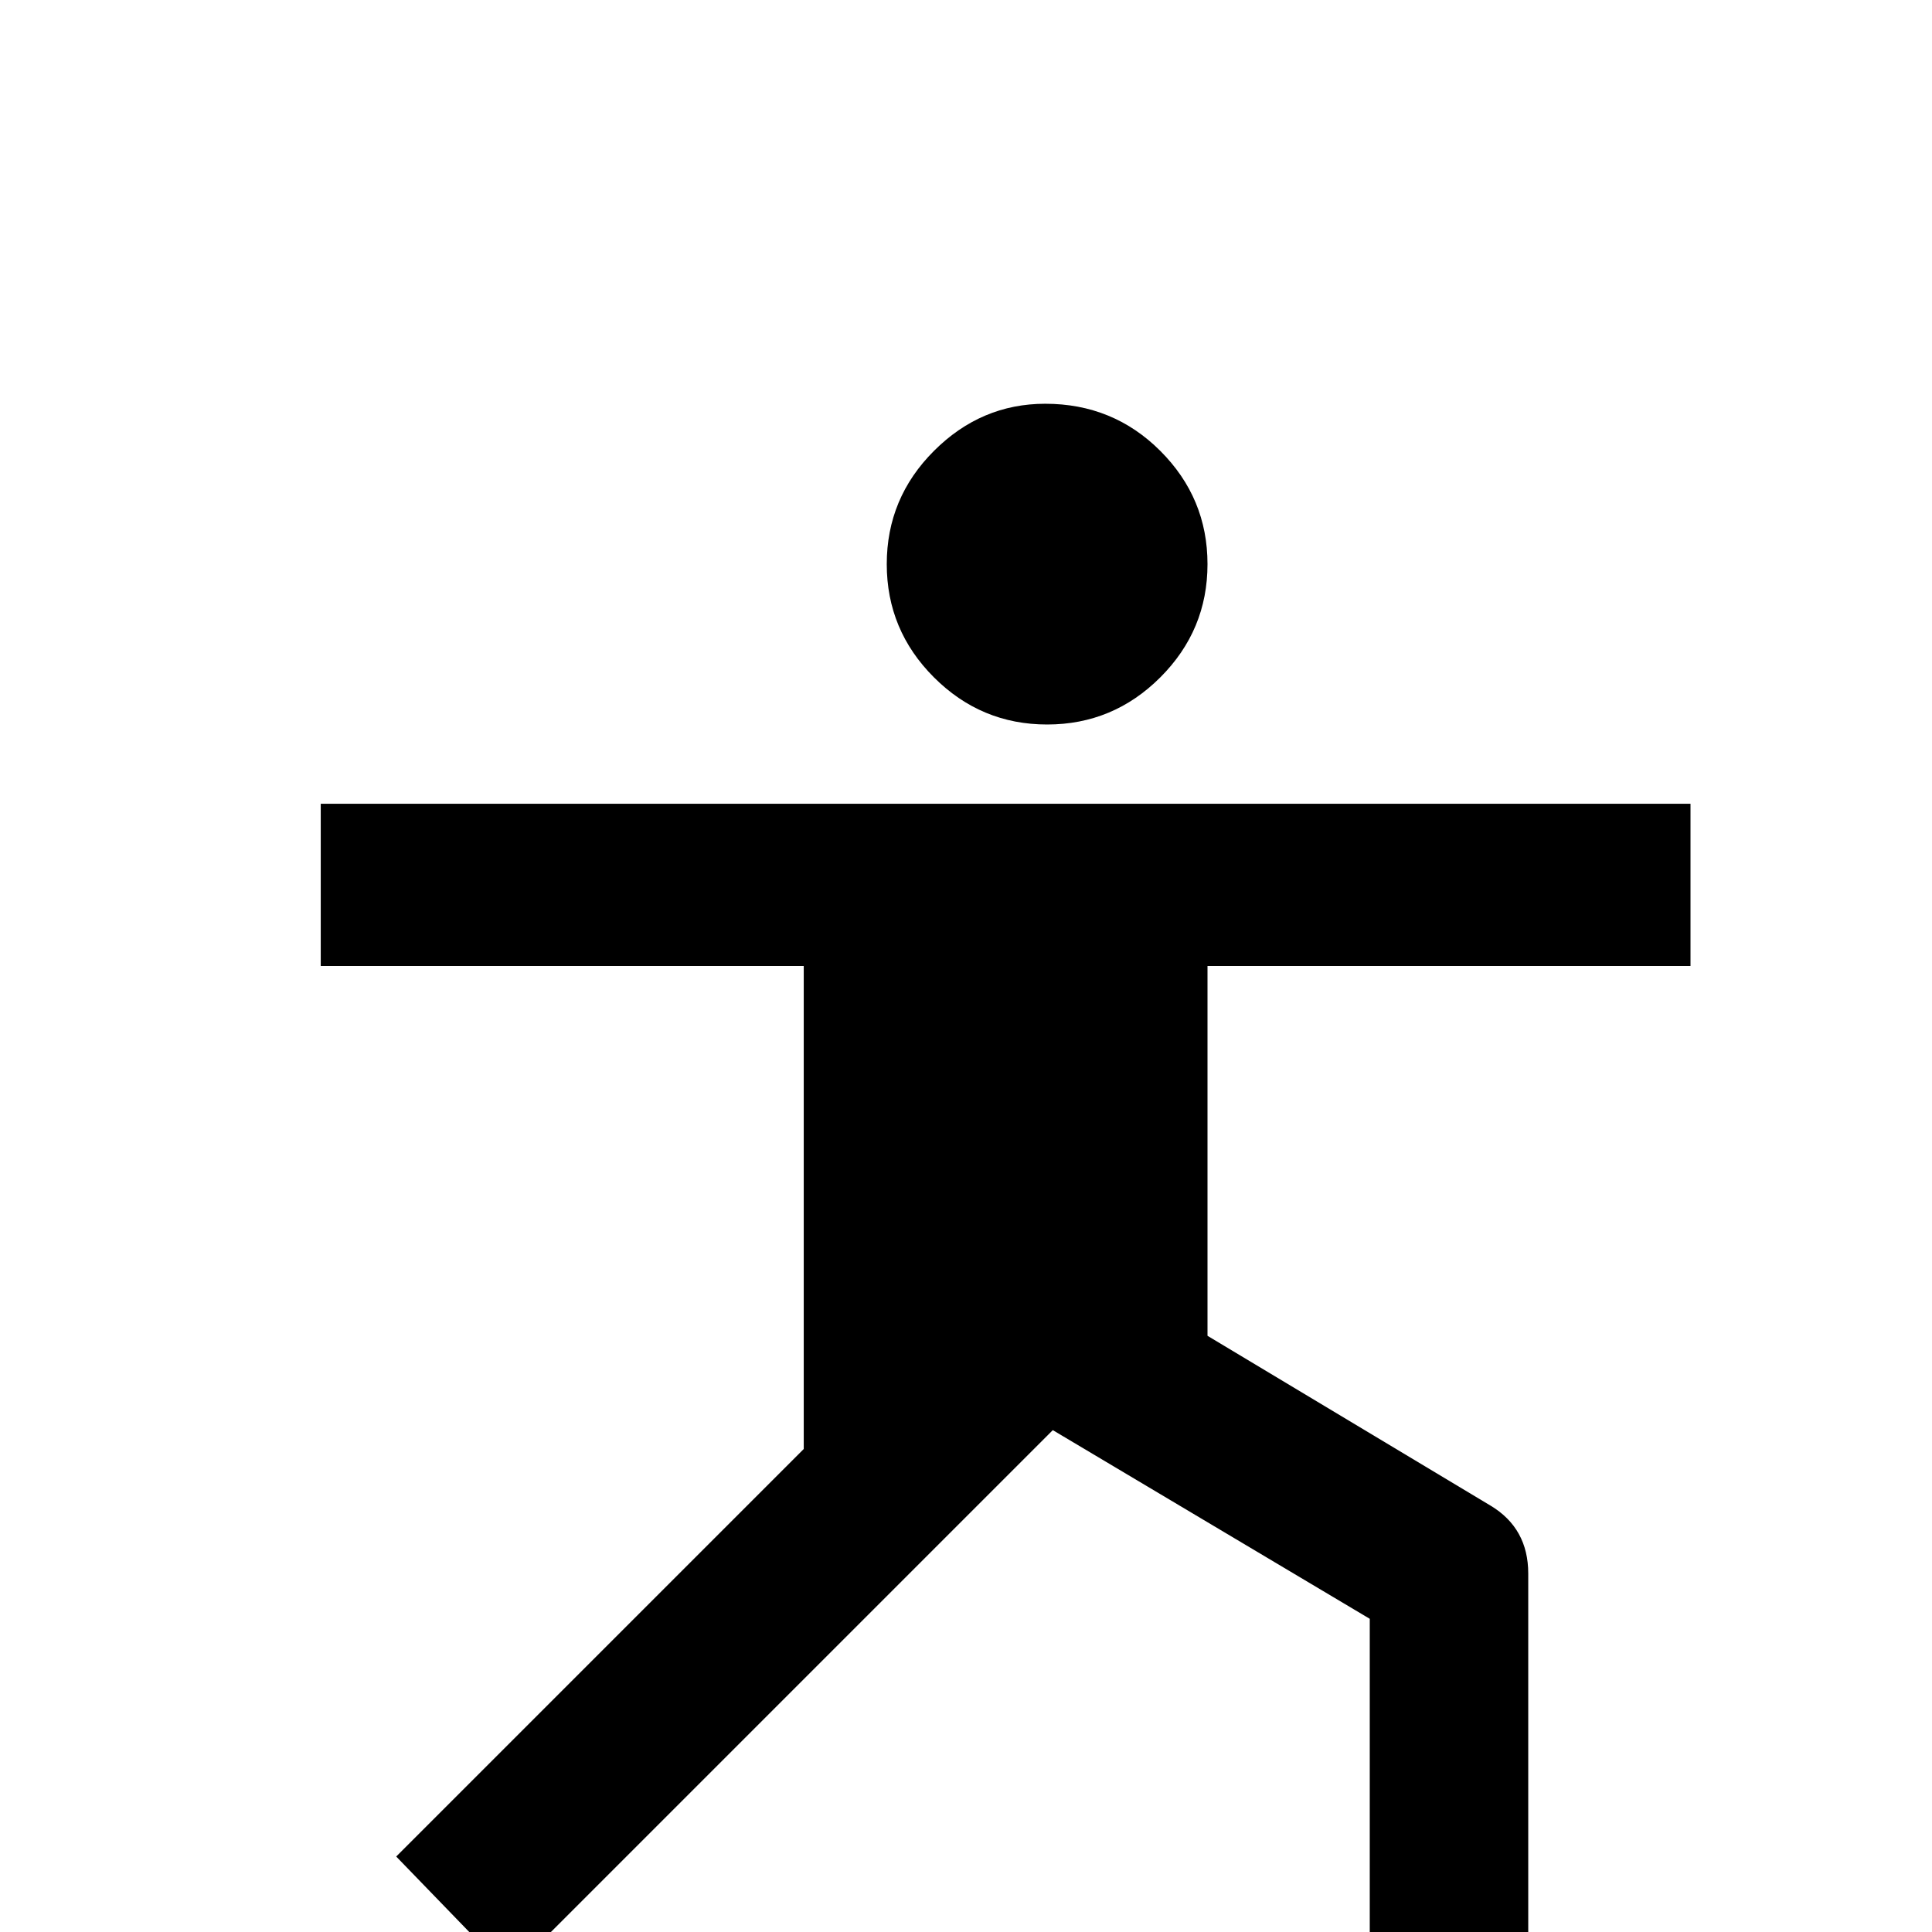 <svg xmlns="http://www.w3.org/2000/svg" viewBox="0 -512 512 512">
	<path fill="#000000" d="M277 -405Q260 -405 247.5 -392.5Q235 -380 235 -362.5Q235 -345 247.5 -332.5Q260 -320 277.5 -320Q295 -320 307.5 -332.5Q320 -345 320 -362.5Q320 -380 307.5 -392.5Q295 -405 277 -405ZM85 -299V-256H213V-128L105 -20L135 11L279 -133L363 -83V0H405V-95Q405 -107 395 -113L320 -158V-256H448V-299Z"/>
</svg>